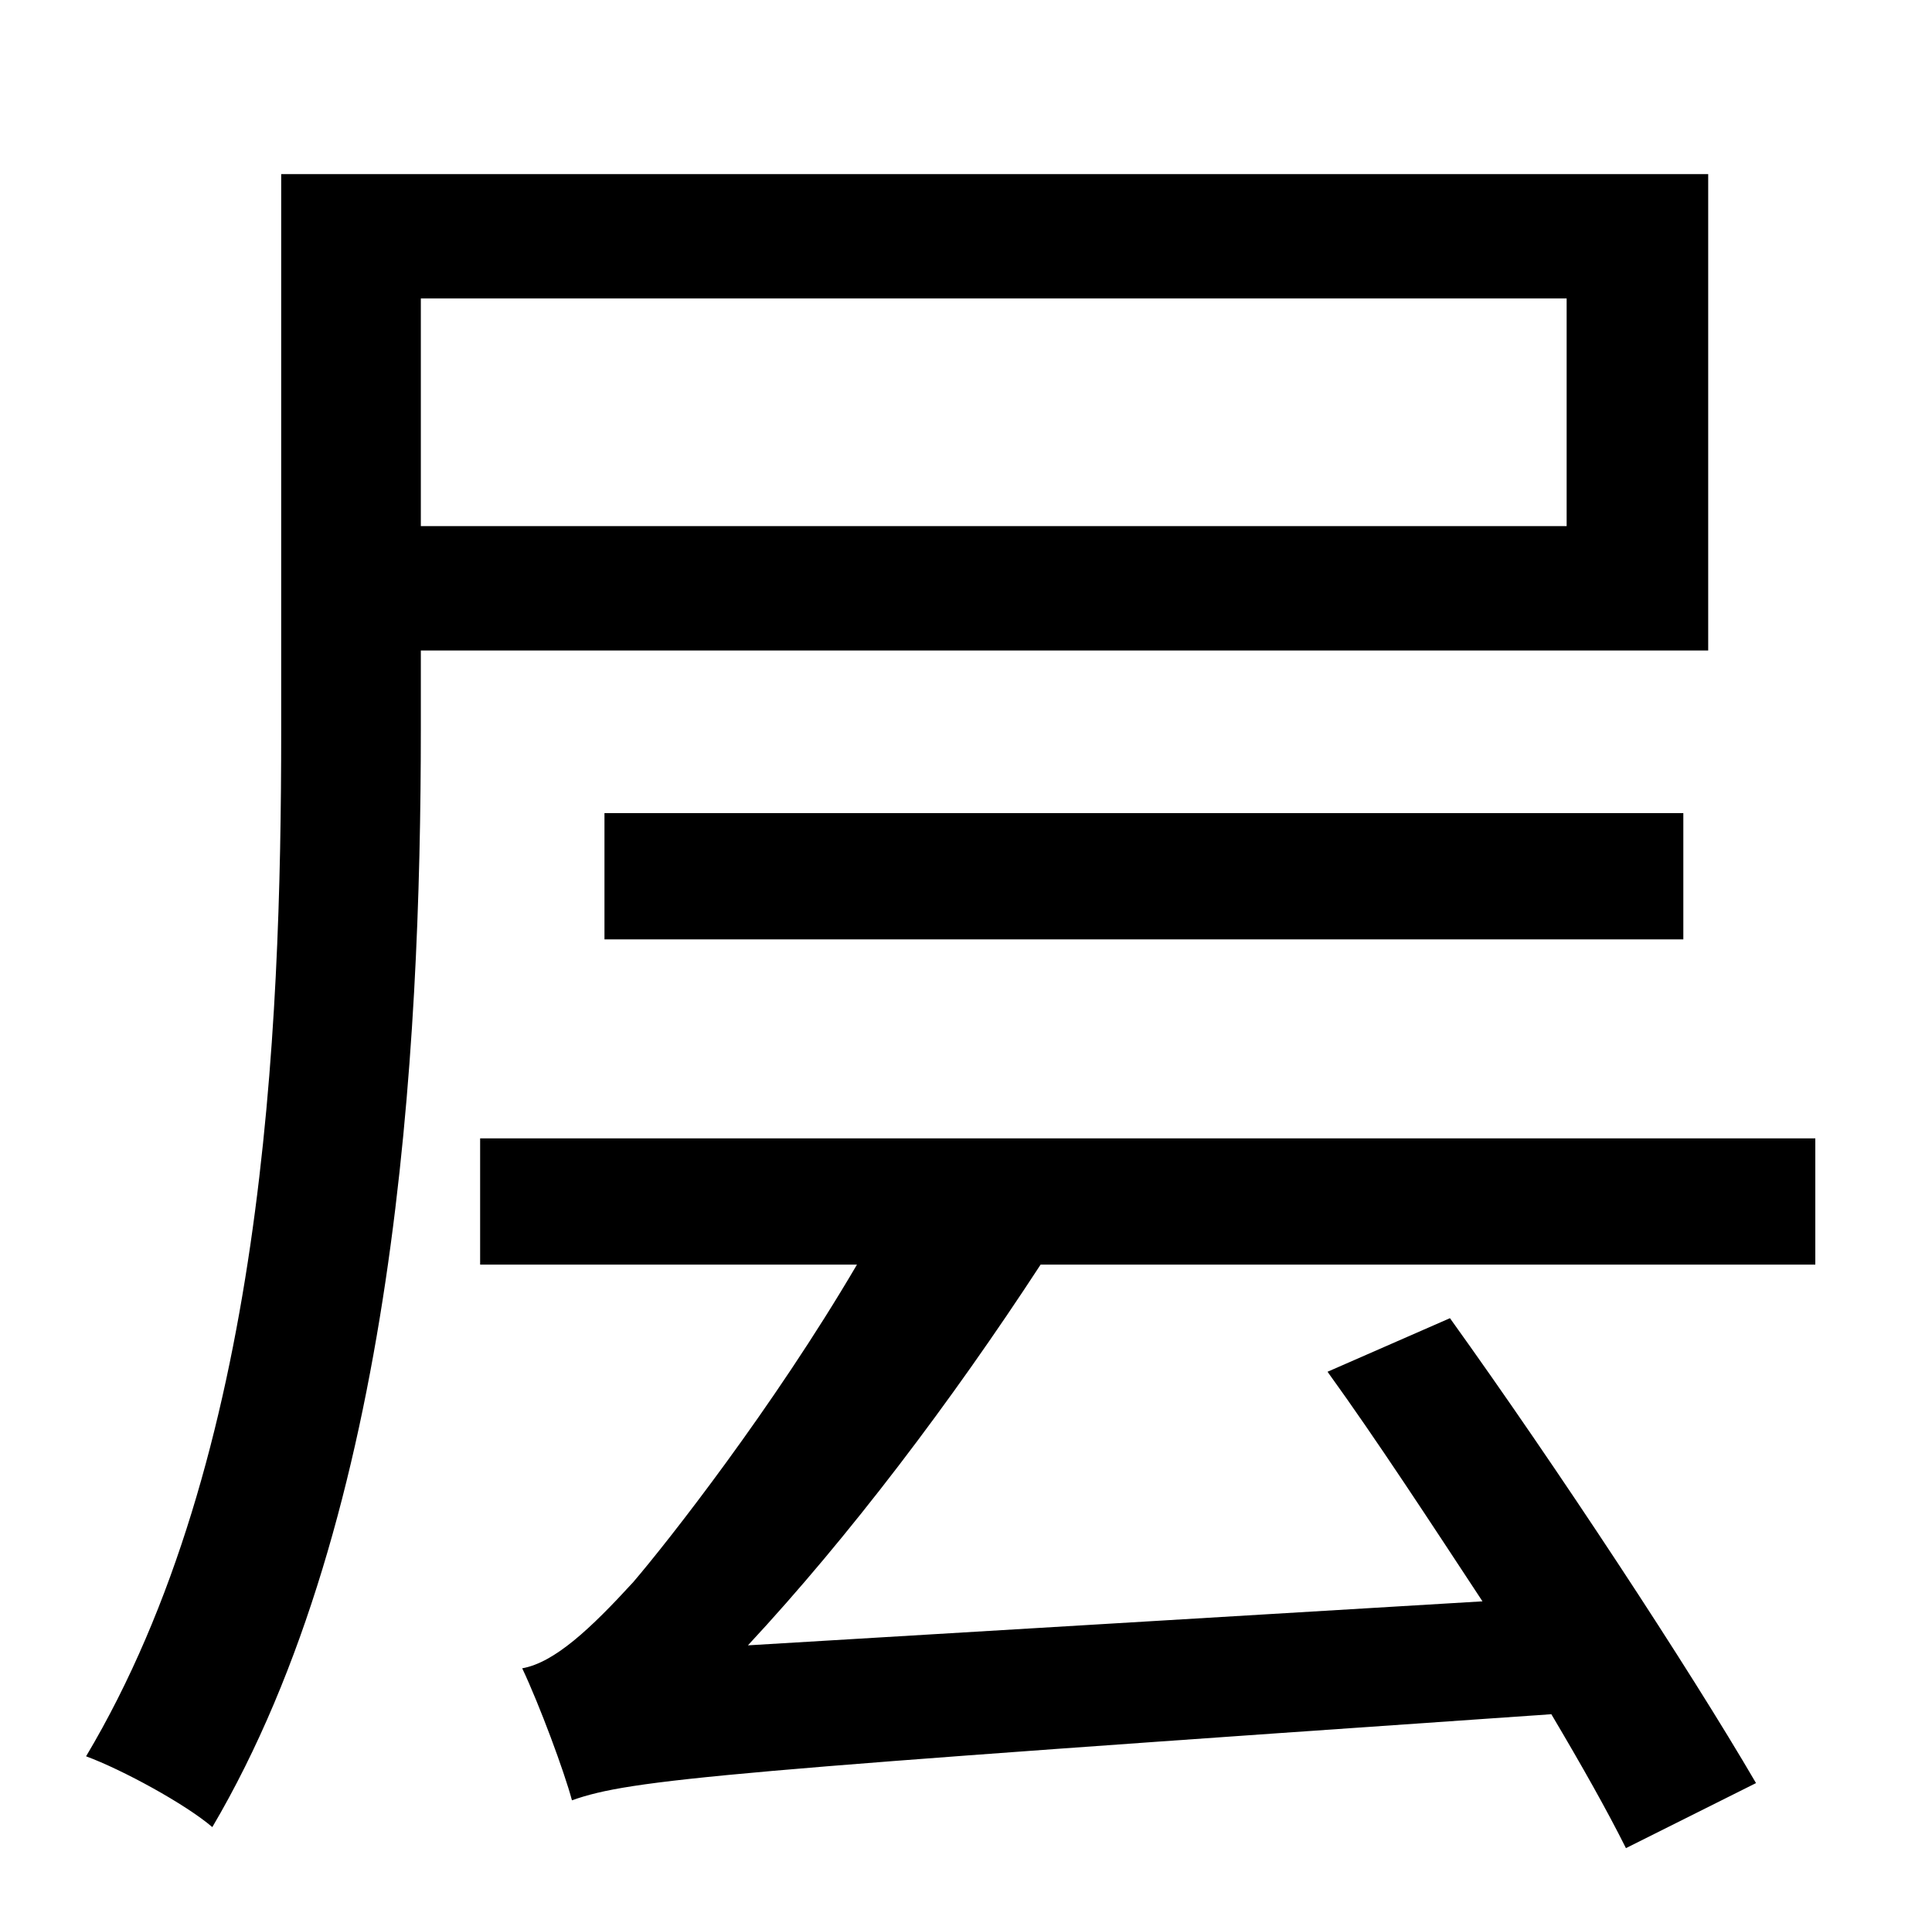 <?xml version="1.0" standalone="no"?>
<!DOCTYPE svg PUBLIC "-//W3C//DTD SVG 1.1//EN" "http://www.w3.org/Graphics/SVG/1.1/DTD/svg11.dtd" >
<svg xmlns="http://www.w3.org/2000/svg" xmlns:xlink="http://www.w3.org/1999/xlink" version="1.1" viewBox="-10 0 1010 1000">
   <path fill="currentColor"
d="M809 156h-599v119h599v-119zM883 340h-673v41c0 168 -13 411 -109 574c-14 -12 -47 -30 -66 -37c93 -156 102 -378 102 -536v-291h746v249zM870 491h-564v-66h564v66zM939 661h-405c-47 72 -100 142 -153 199l384 -23c-27 -41 -55 -84 -81 -120l64 -28
c56 78 125 183 160 243l-68 34c-10 -20 -23 -43 -39 -70c-434 30 -481 34 -512 45c-4 -15 -17 -50 -26 -69c17 -3 36 -21 58 -45c18 -21 73 -91 117 -166h-197v-66h698v66z" />
</svg>
